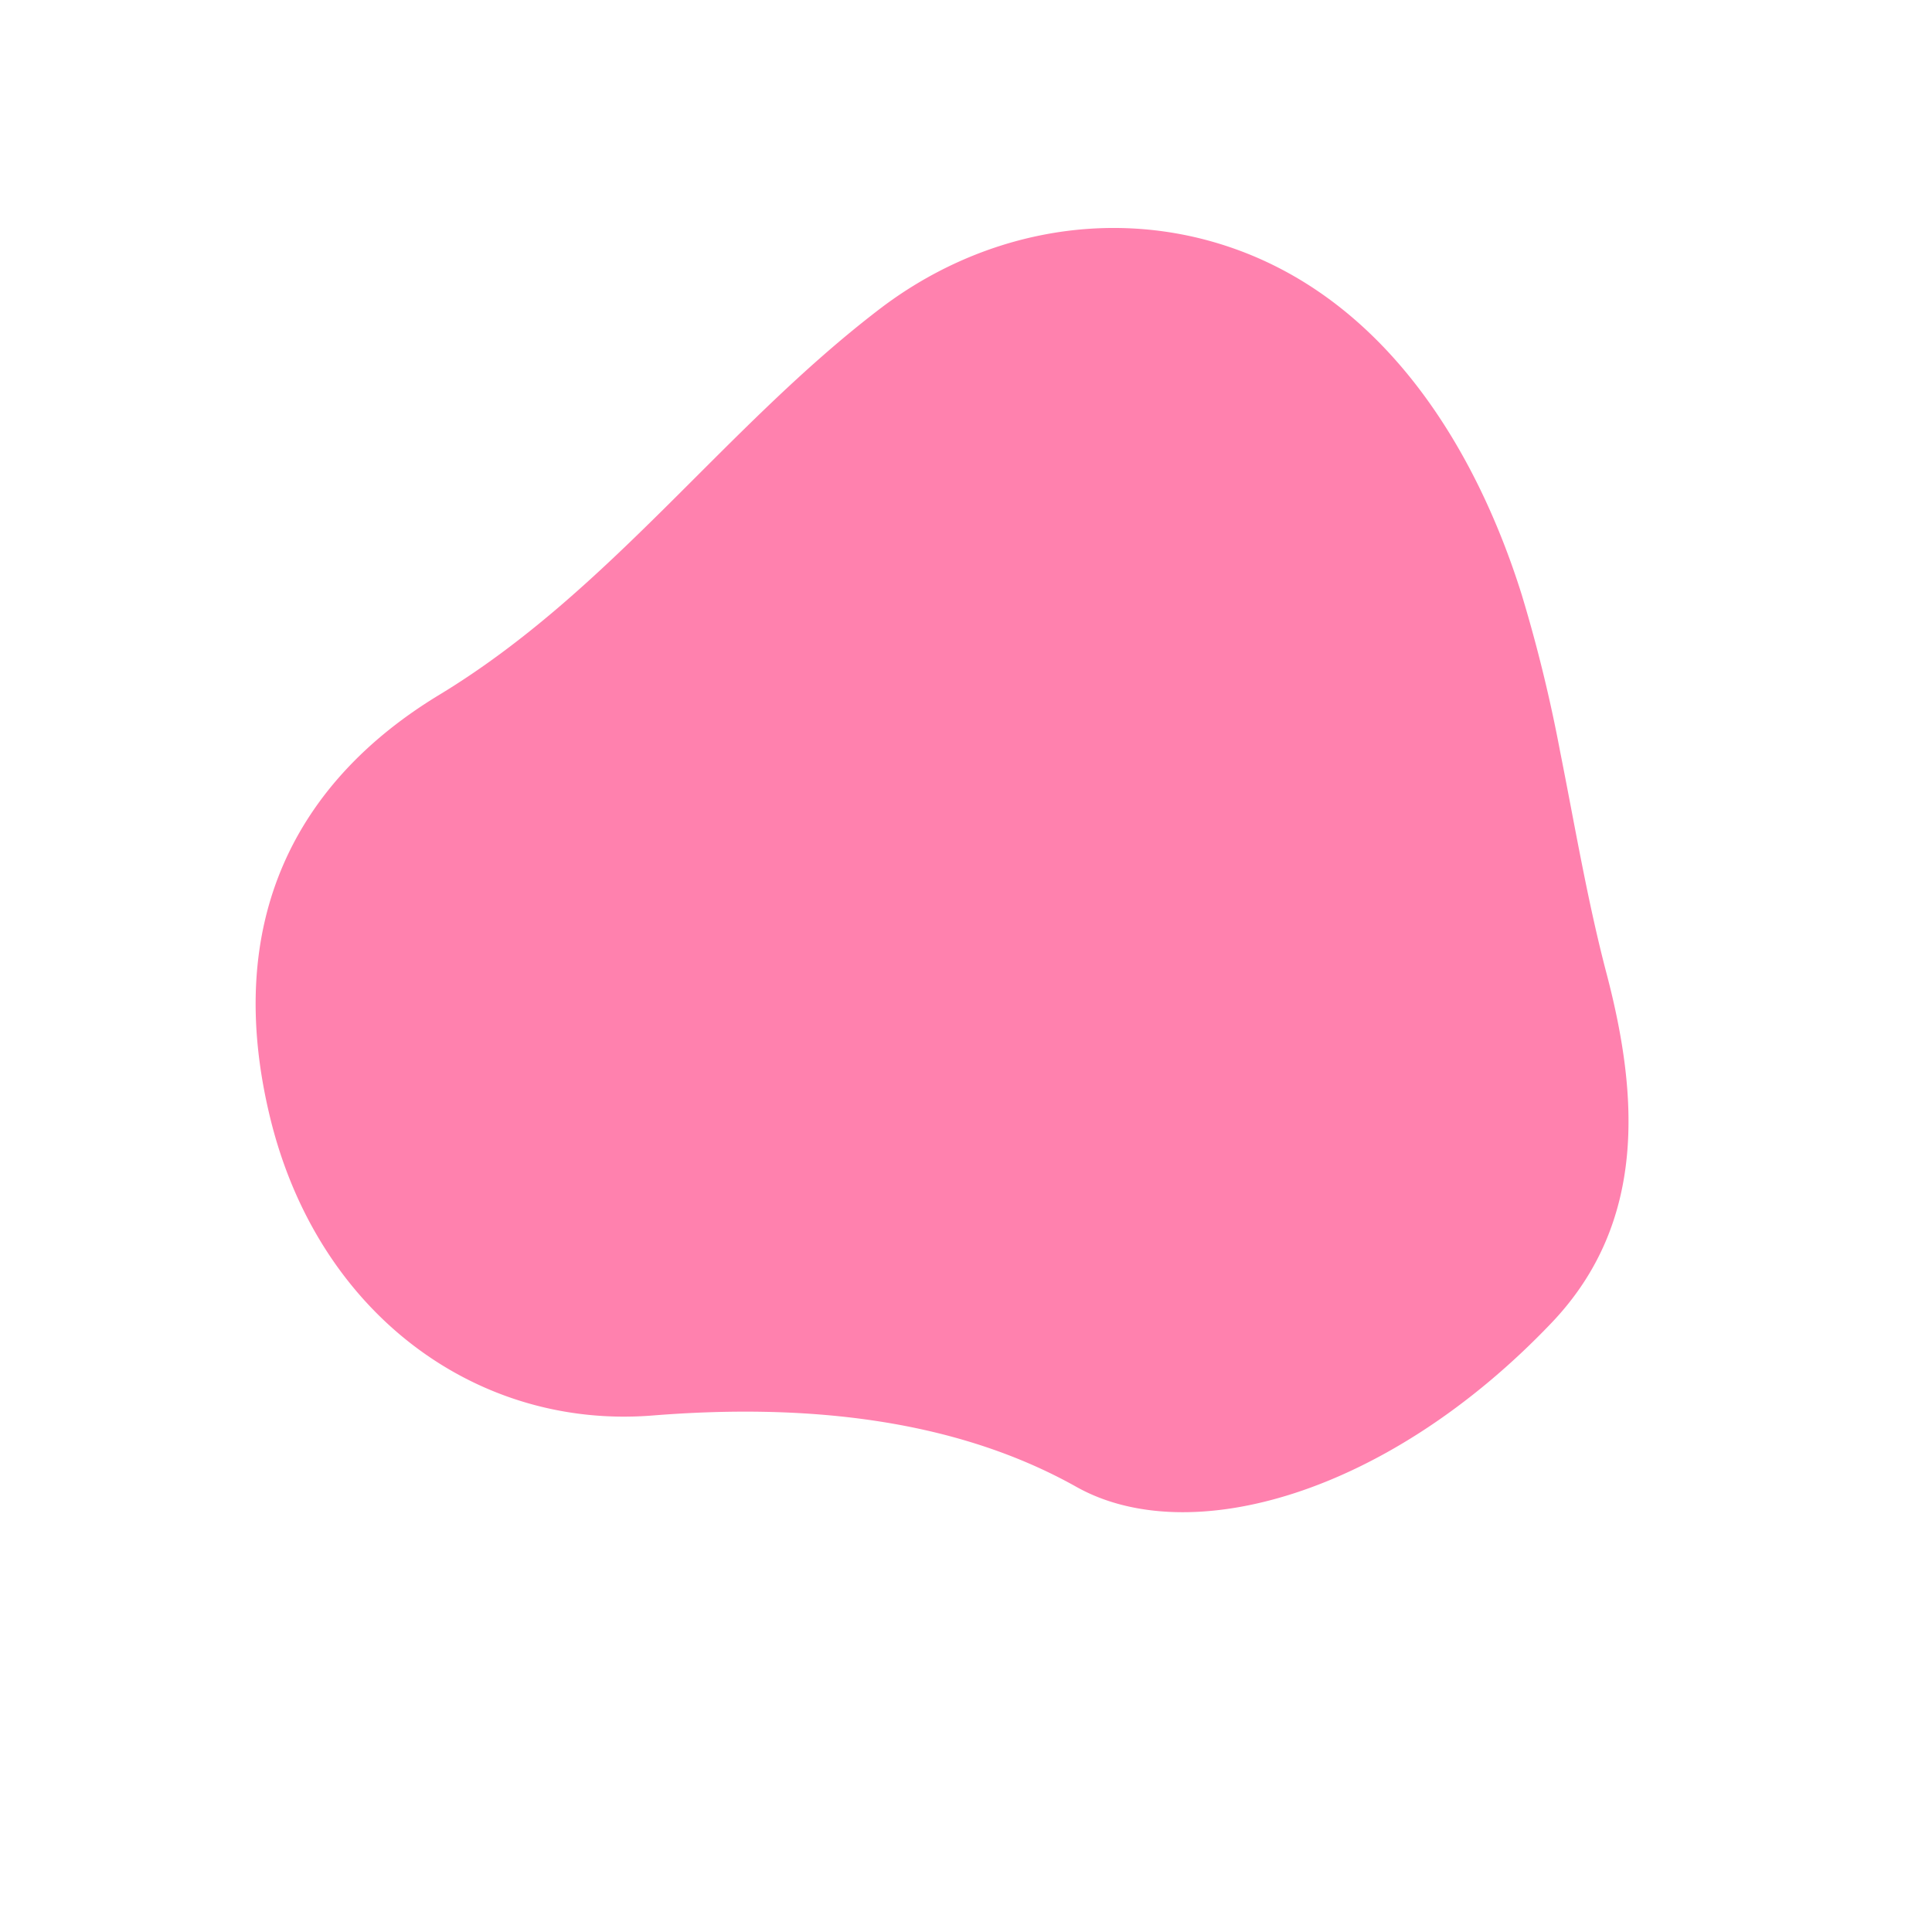 <svg class="animated" id="freepik_stories-live-collaboration" xmlns="http://www.w3.org/2000/svg" xmlns:xlink="http://www.w3.org/1999/xlink" viewBox="0 0 500 500" version="1.1" xmlns:svgjs="http://svgjs.com/svgjs"><style>svg#freepik_stories-live-collaboration:not(.animated) .animable {opacity: 0;}svg#freepik_stories-live-collaboration.animated #elk5wpinjceb8 {animation: 2.6s 1 forwards ease-in slideUp;animation-delay: 0s;}svg#freepik_stories-live-collaboration.animated #elojubtqerm1 {animation: 2.6s 1 forwards ease-in slideUp;animation-delay: 1.3s;opacity: 0}svg#freepik_stories-live-collaboration.animated #freepik--background-simple--inject-163 {animation: 2.6s 1 forwards ease-in slideUp,1.5s Infinite  linear floating;animation-delay: 0s,2.6s;}            @keyframes slideUp {                0% {                    opacity: 0;                    transform: translateY(30px);                }                100% {                    opacity: 1;                    transform: inherit;                }            }                    @keyframes floating {                0% {                    opacity: 1;                    transform: translateY(0px);                }                50% {                    transform: translateY(-10px);                }                100% {                    opacity: 1;                    transform: translateY(0px);                }            }        .animator-hidden { display: none; }</style><g id="freepik--background-simple--inject-163" style="transform-origin: 243.808px 225.177px 0px;" class="animable animator-active"><path d="M403.74,194.41a389.52,389.52,0,0,0-9.91-40.47c-12.06-38.5-36.07-77.46-77.31-90.56-30.43-9.67-63.3-3-89,16.69-40.34,30.88-69.7,73-113.85,99.76-36.86,22.34-56.16,58.42-43.76,109.42S123.67,370,169,366.32c37.66-3,77,.21,109.57,18.48,29.08,16.33,80.48,2.15,123-42.48,24.77-26,22.37-59.06,14.3-90C410.85,233.29,407.6,213.77,403.74,194.41Z" style="fill: #FF81AE; transform-origin: 243.808px 225.177px 0px;" id="elk5wpinjceb8" class="animable"></path><g id="elojubtqerm1" class=""><path d="M403.74,194.41a389.52,389.52,0,0,0-9.91-40.47c-12.06-38.5-36.07-77.46-77.31-90.56-30.43-9.67-63.3-3-89,16.69-40.34,30.88-69.7,73-113.85,99.76-36.86,22.34-56.16,58.42-43.76,109.42S123.67,370,169,366.32c37.66-3,77,.21,109.57,18.48,29.08,16.33,80.48,2.15,123-42.48,24.77-26,22.37-59.06,14.3-90C410.85,233.29,407.6,213.77,403.74,194.41Z" style="fill: rgb(255, 255, 255); opacity: 0.7; transform-origin: 243.808px 225.177px 0px;" class="animable" id="eluf0jzqvb5v9"></path></g></g><g id="freepik--Wall--inject-163" style="transform-origin: 256.295px 282.95px 0px;" class="animable animator-hidden"><line x1="101.96" y1="143.21" x2="101.96" y2="386.62" style="fill: none; stroke: rgb(38, 50, 56); stroke-linecap: round; stroke-linejoin: round; transform-origin: 101.96px 264.915px 0px;" id="elbijl5dbj66k" class="animable"></line><line x1="110.1" y1="145.43" x2="110.1" y2="388.84" style="fill: none; stroke: rgb(38, 50, 56); stroke-linecap: round; stroke-linejoin: round; transform-origin: 110.1px 267.135px 0px;" id="el2bsk4urdgzw" class="animable"></line><line x1="295.8" y1="164.67" x2="295.8" y2="408.07" style="fill: none; stroke: rgb(38, 50, 56); stroke-linecap: round; stroke-linejoin: round; transform-origin: 295.8px 286.37px 0px;" id="elrbb8y8gfkpn" class="animable"></line><line x1="303.93" y1="166.88" x2="303.93" y2="410.29" style="fill: none; stroke: rgb(38, 50, 56); stroke-linecap: round; stroke-linejoin: round; transform-origin: 303.93px 288.585px 0px;" id="elyb90dfspedl" class="animable"></line><line x1="78.54" y1="384.3" x2="420.19" y2="422.69" style="fill: none; stroke: rgb(38, 50, 56); stroke-linecap: round; stroke-linejoin: round; transform-origin: 249.365px 403.495px 0px;" id="el9w3u1y1zvpa" class="animable"></line><line x1="78.54" y1="269.63" x2="434.05" y2="291.82" style="fill: none; stroke: rgb(38, 50, 56); stroke-linecap: round; stroke-linejoin: round; transform-origin: 256.295px 280.725px 0px;" id="ely7d87klsjui" class="animable"></line></g><g id="freepik--Plants--inject-163" style="transform-origin: 366.567px 353.116px 0px;" class="animable animator-hidden"><ellipse cx="367.14" cy="430.39" rx="43.78" ry="10.21" style="fill: #FF81AE; transform-origin: 367.14px 430.39px 0px;" id="el1x09fhiv6gs" class="animable"></ellipse><g id="eljn4ilb8xrh"><ellipse cx="367.14" cy="430.39" rx="43.78" ry="10.21" style="fill: rgb(255, 255, 255); opacity: 0.5; transform-origin: 367.14px 430.39px 0px;" class="animable" id="eln80t1xzwxkr"></ellipse></g><path d="M331.89,411v16.8c0,4.38,14.37,7.92,32.1,7.92s32.09-3.54,32.09-7.92V411Z" style="fill: #FF81AE; transform-origin: 363.985px 423.36px 0px;" id="elai3u5i3kjdf" class="animable"></path><path d="M392.55,408.2c-5.83-2.39-16.44-4-28.56-4s-22.73,1.6-28.57,4h-4.78v4.24c0,4.55,14.93,8.23,33.35,8.23s33.34-3.68,33.34-8.23V408.2Z" style="fill: #FF81AE; transform-origin: 363.985px 412.435px 0px;" id="eliip39h1t75c" class="animable"></path><ellipse cx="363.99" cy="408.2" rx="33.35" ry="8.23" style="fill: #FF81AE; transform-origin: 363.99px 408.2px 0px;" id="eljtozg9q9zh" class="animable"></ellipse><g id="elpn9ceu374ys"><path d="M394,407.68c0,3.83-13.45,6.94-30,6.94s-30.05-3.11-30.05-6.94,13.45-6.95,30.05-6.95S394,403.84,394,407.68Z" style="opacity: 0.39; transform-origin: 363.975px 407.675px 0px;" class="animable" id="elqbr0buv4e3b"></path></g><g id="el19qjo8ki4a"><ellipse cx="363.99" cy="409.05" rx="29.45" ry="5.57" style="opacity: 0.39; transform-origin: 363.99px 409.05px 0px;" class="animable" id="el5itgd7hzsvf"></ellipse></g><path d="M355.5,285s-.55-3-.61-3.2c-.69-2.18-3.24-6.14-5.73-6.41a2.59,2.59,0,0,0-2.82,3c.18,1.76,1.75,3.42,3.16,4.44C351.16,284.06,355.49,285,355.5,285Z" style="fill: #FF81AE; transform-origin: 350.903px 280.188px 0px;" id="el3qzfprnnjnd" class="animable"></path><path d="M360.3,265.69c-2.33.57-3.49,4.76-3.42,7,0,.19.45,3.22.49,3.2h0c-.18.66-.38,1.37-.57,2.15-.36,1.45-.74,3.09-1,4.92a49.06,49.06,0,0,0-.66,6,37.83,37.83,0,0,0,.23,6.83s0,.06,0,.08c-.3-.69-1.22-2.61-1.31-2.75-1.21-2-4.65-5.24-7-4.85A2.66,2.66,0,0,0,345.2,292c.63,1.71,2.53,2.94,4.13,3.57,1.79.71,5.79.56,6.11.54a56.23,56.23,0,0,0,1.47,6.94c.37,1.34.78,2.68,1.21,4-.29-.59-.54-1.12-.59-1.19-1.21-2-4.65-5.24-7-4.84a2.65,2.65,0,0,0-1.84,3.75c.63,1.71,2.53,2.94,4.13,3.57s5,.58,5.94.55c.17.51.33,1,.5,1.54.82,2.46,1.65,4.91,2.39,7.34.26.85.49,1.7.72,2.55-.25-.53-.47-1-.51-1-1.22-2-4.65-5.23-7.05-4.84a2.66,2.66,0,0,0-1.84,3.76c.64,1.7,2.54,2.93,4.13,3.56s4.7.58,5.78.55c.21.88.42,1.75.59,2.6.1.58.23,1.14.3,1.73l.24,1.72c.11,1.1.24,2.23.32,3.3.06.74.11,1.45.16,2.17-.25-.86-.78-2.52-.84-2.65a13.38,13.38,0,0,0-3.79-4.75,4.3,4.3,0,0,0-.32-.6c-1-1.52-3-2.18-4.32-1.16-1.88,1.41-1.41,5.91-.55,8.05.05.13.75,1.45,1.21,2.28-.34-.46-.66-.9-1-1.36-.69-.93-1.41-1.83-2.17-2.8l-1.16-1.39c-.38-.47-.84-.93-1.25-1.4-1-1.07-2.05-2.11-3.13-3.14.74-.52,3.33-2.42,4.07-3.82a6,6,0,0,0,.5-5.09,3.2,3.2,0,0,0-4.17-1.78c-2.1,1.08-2.31,5.53-1.76,7.74,0,.13.59,1.69.92,2.55-.66-.62-1.3-1.23-2-1.83-2-1.74-4-3.44-6-5.15L336.84,316c.26-.18,3.39-2.37,4.23-3.94a6,6,0,0,0,.5-5.08,3.21,3.21,0,0,0-4.17-1.79c-2.1,1.09-2.31,5.53-1.77,7.74,0,.17.86,2.41,1.09,3-1.35-1.15-2.69-2.32-4-3.52a58.87,58.87,0,0,1-4.91-5.12c.12-.08,3.4-2.34,4.26-4a6,6,0,0,0,.5-5.09,3.2,3.2,0,0,0-4.17-1.78c-2.1,1.08-2.31,5.53-1.77,7.74,0,.14.66,1.85,1,2.66l-.12.06a43.82,43.82,0,0,1-4-5.86c-.66-1.12-1.24-2.23-1.77-3.31.66-.35,3.66-2,4.6-3.34a5.76,5.76,0,0,0,1.06-4.94,3.28,3.28,0,0,0-4-2.22c-2.23.83-2.93,5.17-2.62,7.4,0,.12.32,1.35.55,2.24-.24-.49-.49-1-.7-1.47-.82-1.78-1.46-3.45-2-4.93-.31-.84-.58-1.61-.82-2.33.43-.71,2.13-3.6,2.29-5.27a6.65,6.65,0,0,0-1.39-5.13c-1.26-1.3-3.29-1.52-4.36-.21-1.48,1.82-.07,6.22,1.21,8.17.12.17,2.13,2.64,2.15,2.6l0,0c.22.7.46,1.44.74,2.25.53,1.49,1.14,3.18,1.92,5a59.52,59.52,0,0,0,2.79,5.72,43.71,43.71,0,0,0,3.94,6l.06.07c-.62-.45-2.39-1.66-2.53-1.74-2-1.1-6.49-2.09-8.12-.4-1.17,1.21-.75,3.24.65,4.39a6.4,6.4,0,0,0,5.16.89c1.78-.36,4.78-2.74,5-2.93a61,61,0,0,0,5,5.4c1,1,2.08,2,3.15,2.93l-1.11-.75c-2-1.1-6.49-2.09-8.12-.4-1.17,1.21-.75,3.24.65,4.39a6.36,6.36,0,0,0,5.16.89c1.6-.33,4.21-2.29,4.89-2.83.41.37.82.74,1.24,1.1,2,1.75,4,3.49,5.89,5.24.68.62,1.32,1.26,2,1.89l-1-.65c-2-1.1-6.48-2.09-8.11-.4-1.18,1.21-.75,3.24.65,4.39a6.34,6.34,0,0,0,5.15.89c1.53-.31,4-2.1,4.77-2.73.65.66,1.29,1.33,1.89,2,.4.46.81.88,1.19,1.37l1.13,1.41c.69.92,1.41,1.87,2.07,2.78.46.63.88,1.24,1.31,1.85-.66-.62-2-1.82-2.1-1.9-1.88-1.39-6.2-3-8.1-1.64-1.37,1-1.24,3,0,4.36a6.65,6.65,0,0,0,5.05,1.66c1.8-.08,5.06-1.84,5.46-2.06.71,1,1.39,2,2,3,2.19,3.27,3.9,6.07,5.07,8l.12.2,1.52-.56-.24-.39c-1.23-2-3-4.77-5.29-8-.72-1-1.51-2.12-2.33-3.24a24.39,24.39,0,0,0,2.36-2.65,22.41,22.41,0,0,0,5.84,1.36c.08,1.19.14,2.34.19,3.42.15,3.75.14,6.87.1,9V347l1.67-.62c0-2.17-.09-5.11-.31-8.59-.07-1.2-.17-2.49-.29-3.81.46-.06,4.24-.61,5.66-1.59s2.66-2.41,2.61-4.16a3.37,3.37,0,0,0-3.23-3.31c-2.46,0-4.52,3.78-4.93,5.92,0,.12-.13,1.53-.18,2.43,0-.54-.09-1.07-.15-1.62-.11-1.1-.25-2.19-.4-3.37l-.27-1.72c-.08-.58-.24-1.18-.35-1.78-.3-1.38-.67-2.77-1.07-4.17,1,0,4.31,0,5.75-.68s3-1.94,3.26-3.65a3.35,3.35,0,0,0-2.75-3.71c-2.48-.33-5.12,3-5.85,5-.05.13-.4,1.65-.58,2.49-.25-.84-.49-1.68-.77-2.52-.8-2.44-1.68-4.89-2.55-7.33-.27-.75-.52-1.5-.78-2.25.33,0,4.34.07,6-.68,1.43-.66,3-1.93,3.25-3.64a3.35,3.35,0,0,0-2.75-3.71c-2.48-.34-5.12,3-5.85,5-.05.15-.56,2.34-.66,2.9-.58-1.65-1.13-3.29-1.62-4.93a56.74,56.74,0,0,1-1.57-6.7c.16,0,4.35.09,6-.67,1.43-.67,3-1.94,3.25-3.65a3.34,3.34,0,0,0-2.75-3.71c-2.48-.34-5.12,3-5.85,5-.05.13-.43,1.8-.6,2.6l-.14,0a38.71,38.71,0,0,1-.38-6.78c0-1.23.12-2.41.24-3.54.79.09,4.39.5,6,0s3.26-1.56,3.67-3.22a3.3,3.3,0,0,0-2.36-3.94c-2.45-.61-5.48,2.35-6.43,4.25-.05.1-.46,1.22-.74,2,.06-.51.11-1,.18-1.53.25-1.83.59-3.48.91-4.94.19-.82.38-1.57.56-2.26.77-.3,3.89-1.58,4.95-2.78a5.6,5.6,0,0,0,1.59-4.74A3.31,3.31,0,0,0,360.3,265.69Z" style="fill: #FF81AE; transform-origin: 343.914px 306.776px 0px;" id="elwls8di4mqog" class="animable"></path><path d="M315.45,298.91c1.94.14,5.82-1.42,5.82-1.42S319.18,295.1,319,295c-1.73-1.58-5.89-3.69-8-2.55-1.49.82-1.6,2.83-.51,4.28A6.84,6.84,0,0,0,315.45,298.91Z" style="fill: #FF81AE; transform-origin: 315.517px 295.522px 0px;" id="eltqabyhlq2j" class="animable"></path><g id="el0rqjc0pyafh"><g style="opacity: 0.3; transform-origin: 341.938px 306.776px 0px;" class="animable" id="ela8ocg7mgm0o"><path d="M355.5,285s-.55-3-.61-3.2c-.69-2.18-3.24-6.14-5.73-6.41a2.59,2.59,0,0,0-2.82,3c.18,1.76,1.75,3.42,3.16,4.44C351.16,284.06,355.49,285,355.5,285Z" style="fill: rgb(255, 255, 255); transform-origin: 350.903px 280.188px 0px;" id="elr3n02k13szh" class="animable"></path><path d="M360.3,265.69c-2.33.57-3.49,4.76-3.42,7,0,.19.45,3.22.49,3.2h0c-.18.66-.38,1.37-.57,2.15-.36,1.45-.74,3.09-1,4.92a49.06,49.06,0,0,0-.66,6,37.83,37.83,0,0,0,.23,6.83s0,.06,0,.08c-.3-.69-1.22-2.61-1.31-2.75-1.21-2-4.65-5.24-7-4.85A2.66,2.66,0,0,0,345.2,292c.63,1.71,2.53,2.94,4.13,3.57,1.79.71,5.79.56,6.11.54a56.23,56.23,0,0,0,1.47,6.94c.37,1.34.78,2.68,1.21,4-.29-.59-.54-1.12-.59-1.19-1.21-2-4.65-5.24-7-4.84a2.65,2.65,0,0,0-1.84,3.75c.63,1.71,2.53,2.94,4.13,3.57s5,.58,5.94.55c.17.51.33,1,.5,1.54.82,2.46,1.65,4.91,2.39,7.34.26.85.49,1.7.72,2.55-.25-.53-.47-1-.51-1-1.22-2-4.65-5.23-7.05-4.84a2.66,2.66,0,0,0-1.84,3.76c.64,1.7,2.54,2.93,4.13,3.56s4.7.58,5.78.55c.21.88.42,1.75.59,2.6.1.58.23,1.14.3,1.73l.24,1.72c.11,1.1.24,2.23.32,3.3.06.74.11,1.45.16,2.17-.25-.86-.78-2.52-.84-2.65a13.38,13.38,0,0,0-3.79-4.75,4.3,4.3,0,0,0-.32-.6c-1-1.52-3-2.18-4.32-1.16-1.88,1.41-1.41,5.91-.55,8.05.05.13.75,1.45,1.21,2.28-.34-.46-.66-.9-1-1.36-.69-.93-1.41-1.83-2.17-2.8l-1.16-1.39c-.38-.47-.84-.93-1.25-1.4-1-1.07-2.05-2.11-3.13-3.14.74-.52,3.33-2.42,4.07-3.82a6,6,0,0,0,.5-5.09,3.2,3.2,0,0,0-4.17-1.78c-2.1,1.08-2.31,5.53-1.76,7.74,0,.13.59,1.69.92,2.55-.66-.62-1.3-1.23-2-1.83-2-1.74-4-3.44-6-5.15L336.84,316c.26-.18,3.39-2.37,4.23-3.94a6,6,0,0,0,.5-5.08,3.21,3.21,0,0,0-4.17-1.79c-2.1,1.09-2.31,5.53-1.77,7.74,0,.17.86,2.41,1.09,3-1.35-1.15-2.69-2.32-4-3.52a58.87,58.87,0,0,1-4.91-5.12c.12-.08,3.4-2.34,4.26-4a6,6,0,0,0,.5-5.09,3.2,3.2,0,0,0-4.17-1.78c-2.1,1.08-2.31,5.53-1.77,7.74,0,.14.66,1.85,1,2.66l-.12.06a43.82,43.82,0,0,1-4-5.86c-.66-1.12-1.24-2.23-1.77-3.31.66-.35,3.66-2,4.6-3.34a5.76,5.76,0,0,0,1.06-4.94,3.28,3.28,0,0,0-4-2.22c-2.23.83-2.93,5.17-2.62,7.4,0,.12.32,1.35.55,2.24-.24-.49-.49-1-.7-1.47-.82-1.78-1.46-3.45-2-4.93-.31-.84-.58-1.61-.82-2.33.43-.71,2.13-3.6,2.29-5.27a6.65,6.65,0,0,0-1.39-5.13c-1.26-1.3-3.29-1.52-4.36-.21-1.48,1.82-.07,6.22,1.21,8.17.12.17,2.13,2.64,2.15,2.6l0,0c.22.7.46,1.44.74,2.25.53,1.49,1.14,3.18,1.92,5a59.52,59.52,0,0,0,2.79,5.72,43.71,43.71,0,0,0,3.94,6l.06.07c-.62-.45-2.39-1.66-2.53-1.74-2-1.1-6.49-2.09-8.12-.4-1.17,1.21-.75,3.24.65,4.39a6.4,6.4,0,0,0,5.16.89c1.78-.36,4.78-2.74,5-2.93a61,61,0,0,0,5,5.4c1,1,2.08,2,3.15,2.93l-1.11-.75c-2-1.1-6.49-2.09-8.12-.4-1.17,1.21-.75,3.24.65,4.39a6.36,6.36,0,0,0,5.16.89c1.6-.33,4.21-2.29,4.89-2.83.41.37.82.74,1.24,1.1,2,1.75,4,3.49,5.89,5.24.68.62,1.32,1.26,2,1.89l-1-.65c-2-1.1-6.48-2.09-8.11-.4-1.18,1.21-.75,3.24.65,4.39a6.34,6.34,0,0,0,5.15.89c1.53-.31,4-2.1,4.77-2.73.65.66,1.29,1.33,1.89,2,.4.46.81.88,1.19,1.37l1.13,1.41c.69.92,1.41,1.87,2.07,2.78.46.63.88,1.24,1.31,1.85-.66-.62-2-1.82-2.1-1.9-1.88-1.39-6.2-3-8.1-1.64-1.37,1-1.24,3,0,4.36a6.65,6.65,0,0,0,5.05,1.66c1.8-.08,5.06-1.84,5.46-2.06.71,1,1.39,2,2,3,2.19,3.27,3.9,6.07,5.07,8l.12.2,1.52-.56-.24-.39c-1.23-2-3-4.77-5.29-8-.72-1-1.51-2.12-2.33-3.24a24.39,24.39,0,0,0,2.36-2.65,22.41,22.41,0,0,0,5.84,1.36c.08,1.19.14,2.34.19,3.42.15,3.75.14,6.87.1,9V347l1.67-.62c0-2.17-.09-5.11-.31-8.59-.07-1.2-.17-2.49-.29-3.81.46-.06,4.24-.61,5.66-1.59s2.66-2.41,2.61-4.16a3.37,3.37,0,0,0-3.23-3.31c-2.46,0-4.52,3.78-4.93,5.92,0,.12-.13,1.53-.18,2.43,0-.54-.09-1.07-.15-1.62-.11-1.1-.25-2.19-.4-3.37l-.27-1.72c-.08-.58-.24-1.18-.35-1.78-.3-1.38-.67-2.77-1.07-4.17,1,0,4.31,0,5.75-.68s3-1.94,3.26-3.65a3.35,3.35,0,0,0-2.75-3.71c-2.48-.33-5.12,3-5.85,5-.05.13-.4,1.65-.58,2.49-.25-.84-.49-1.68-.77-2.52-.8-2.44-1.68-4.89-2.55-7.33-.27-.75-.52-1.5-.78-2.25.33,0,4.34.07,6-.68,1.43-.66,3-1.93,3.25-3.64a3.35,3.35,0,0,0-2.75-3.71c-2.48-.34-5.12,3-5.85,5-.05.15-.56,2.34-.66,2.9-.58-1.65-1.13-3.29-1.62-4.93a56.74,56.74,0,0,1-1.57-6.7c.16,0,4.35.09,6-.67,1.43-.67,3-1.94,3.25-3.65a3.34,3.34,0,0,0-2.75-3.71c-2.48-.34-5.12,3-5.85,5-.05.13-.43,1.8-.6,2.6l-.14,0a38.71,38.71,0,0,1-.38-6.78c0-1.23.12-2.41.24-3.54.79.09,4.39.5,6,0s3.26-1.56,3.67-3.22a3.3,3.3,0,0,0-2.36-3.94c-2.45-.61-5.48,2.35-6.43,4.25-.05.1-.46,1.22-.74,2,.06-.51.11-1,.18-1.53.25-1.83.59-3.48.91-4.94.19-.82.38-1.57.56-2.26.77-.3,3.89-1.58,4.95-2.78a5.6,5.6,0,0,0,1.59-4.74A3.31,3.31,0,0,0,360.3,265.69Z" style="fill: rgb(255, 255, 255); transform-origin: 343.914px 306.776px 0px;" id="elqwma7d5beuj" class="animable"></path><path d="M315.45,298.91c1.94.14,5.82-1.42,5.82-1.42S319.18,295.1,319,295c-1.73-1.58-5.89-3.69-8-2.55-1.49.82-1.6,2.83-.51,4.28A6.84,6.84,0,0,0,315.45,298.91Z" style="fill: rgb(255, 255, 255); transform-origin: 315.517px 295.522px 0px;" id="elpqv64gwwi7" class="animable"></path></g></g><path d="M356.49,339.35s11.76-27,18.35-25.07-11.29,44-11.29,44,20.7-36.73,34.82-35.15-5.18,42.58-23.06,55c0,0,28.23-27.25,44.7-18.83s-32.94,33.71-32.94,33.71,28.7-5.83,25.41.79-41.23,5.88-41.23,5.88l-7.92-.66-.06,5.22.06-5.22s-34-5.28-37.42-26c-1.37-8.28,22.58,8.7,22.58,8.7S321.67,349,326.85,338.5s28.23,23.3,28.23,23.3-18.82-42-15.06-48.54S356.49,339.35,356.49,339.35Z" style="fill: #FF81AE; transform-origin: 374.612px 358.317px 0px;" id="elpzwj48m7vbh" class="animable"></path><g id="elieu0h43aqe"><g style="opacity: 0.3; transform-origin: 374.612px 358.317px 0px;" class="animable" id="elw0m6n0jqpco"><path d="M356.49,339.35s11.76-27,18.35-25.07-11.29,44-11.29,44,20.7-36.73,34.82-35.15-5.18,42.58-23.06,55c0,0,28.23-27.25,44.7-18.83s-32.94,33.71-32.94,33.71,28.7-5.83,25.41.79-41.23,5.88-41.23,5.88l-7.92-.66-.06,5.22.06-5.22s-34-5.28-37.42-26c-1.37-8.28,22.58,8.7,22.58,8.7S321.67,349,326.85,338.5s28.23,23.3,28.23,23.3-18.82-42-15.06-48.54S356.49,339.35,356.49,339.35Z" style="fill: rgb(255, 255, 255); transform-origin: 374.612px 358.317px 0px;" id="eldpleikhh1t" class="animable"></path></g></g><path d="M352.73,340.43c10.35,31.74,10.35,53.38,10.35,53.38s-12.24-.9-24.94-11.73" style="fill: none; stroke: rgb(38, 50, 56); stroke-linecap: round; stroke-linejoin: round; transform-origin: 350.61px 367.12px 0px;" id="elwoa3wnjjaa" class="animable"></path><path d="M357.9,357.48a166.58,166.58,0,0,1,8.47-25.88" style="fill: none; stroke: rgb(38, 50, 56); stroke-linecap: round; stroke-linejoin: round; transform-origin: 362.135px 344.54px 0px;" id="elh0b97pl4ssf" class="animable"></path><path d="M388.49,343l-26.35,36.1s-17.88-17.06-24-26.21" style="fill: none; stroke: rgb(38, 50, 56); stroke-linecap: round; stroke-linejoin: round; transform-origin: 363.315px 361.05px 0px;" id="el262wmmmxi6r" class="animable"></path><path d="M362.61,388.58s27.76-10.06,39.05-16.33" style="fill: none; stroke: rgb(38, 50, 56); stroke-linecap: round; stroke-linejoin: round; transform-origin: 382.135px 380.415px 0px;" id="eljr17x02vfs" class="animable"></path><path d="M363.08,393.81s-.18,8.73-.11,12.29" style="fill: none; stroke: rgb(38, 50, 56); stroke-linecap: round; stroke-linejoin: round; transform-origin: 363.017px 399.955px 0px;" id="elz6gcpkzed6" class="animable"></path></g><g id="freepik--character-2--inject-163" style="transform-origin: 316.105px 192.473px 0px;" class="animable animator-hidden"><path d="M416.54,273.43,215.2,266a6.38,6.38,0,0,1-6.14-6.37V113.5a6.37,6.37,0,0,1,6.14-6.37l201.34-7.45a6.38,6.38,0,0,1,6.61,6.37v161A6.37,6.37,0,0,1,416.54,273.43Z" style="fill: rgb(38, 50, 56); stroke: rgb(38, 50, 56); stroke-linecap: round; stroke-linejoin: round; stroke-width: 1.51px; transform-origin: 316.105px 186.555px 0px;" id="eliorr03ewdy" class="animable"></path><polygon points="414.4 266.22 214.47 259.02 214.47 114.98 414.4 107.78 414.4 266.22" style="fill: rgb(255, 255, 255); transform-origin: 314.435px 187px 0px;" id="el12s5uantupg" class="animable"></polygon><g style="clip-path: url(&quot;#freepik--clip-path--inject-163&quot;); transform-origin: 316.165px 199.185px 0px;" id="elgck42g1db8" class="animable"><path d="M298.29,123.44s-6-3.33-8.38,2.76-1,11-7.21,19.4-4.52,19,2.18,25.92,14.75,7.62,20.78,7.08,6.2,1,11.56,1.76,5.36,1.28,9.22-.71,8-3.44,9.88-14.07-6.87-28-15.91-36.33-13.07-8-15.75-7a13.29,13.29,0,0,0-4.7,3.45Z" style="fill: rgb(38, 50, 56); stroke: rgb(38, 50, 56); stroke-linecap: round; stroke-linejoin: round; transform-origin: 307.709px 151.39px 0px;" id="elo0kgnlks3i" class="animable"></path><path d="M298.23,174.87a10.88,10.88,0,0,1-2.29-.08" style="fill: none; stroke: rgb(255, 255, 255); stroke-linecap: round; stroke-linejoin: round; stroke-width: 0.75px; transform-origin: 297.085px 174.844px 0px;" id="elyxw7o2l0oc" class="animable"></path><path d="M296,134.36s-5.34.89-7.12,10.24-.45,15.13-1.34,20.48c-.58,3.5,1.52,6.81,4.79,8.55" style="fill: none; stroke: rgb(255, 255, 255); stroke-linecap: round; stroke-linejoin: round; stroke-width: 0.75px; transform-origin: 291.722px 153.995px 0px;" id="elpw4y6pzy87f" class="animable"></path><path d="M282.65,164.12A7.1,7.1,0,0,0,284,166" style="fill: none; stroke: rgb(255, 255, 255); stroke-linecap: round; stroke-linejoin: round; stroke-width: 0.75px; transform-origin: 283.325px 165.06px 0px;" id="eluhvpt4lqlkd" class="animable"></path><path d="M296.44,130.8a10.12,10.12,0,0,0-9.34,7.57c-2.23,7.56.44,8-3.12,15.13a15.78,15.78,0,0,0-2,7.79" style="fill: none; stroke: rgb(255, 255, 255); stroke-linecap: round; stroke-linejoin: round; stroke-width: 0.75px; transform-origin: 289.21px 146.045px 0px;" id="elepeyk08ks7q" class="animable"></path><path d="M294.46,152.07s-4.52-4.25-5-.75a10.26,10.26,0,0,0,3.68,8.9c2.18,1.62,3.52,1,3.52,1Z" style="fill: rgb(255, 255, 255); stroke: rgb(38, 50, 56); stroke-linecap: round; stroke-linejoin: round; transform-origin: 293.036px 155.637px 0px;" id="ellkzb7le5x0l" class="animable"></path><polygon points="212.51 239.49 228.7 239.49 228.7 150.86 243.34 150.86 243.34 217.14 254.9 217.14 254.9 176.29 264.15 176.29 264.15 132.37 272.63 132.37 272.63 205.58 278.79 205.58 278.79 176.29 284.96 176.29 284.96 221.94 297.29 221.94 297.29 183.23 346.61 183.23 346.61 220.99 359.71 220.99 359.71 130.82 365.1 130.82 365.1 167.05 373.58 167.05 373.58 113.1 380.52 113.1 380.52 203.27 399.01 203.27 399.01 219.45 406.72 219.45 406.72 147.78 419.82 147.78 419.82 272.63 212.51 272.63 212.51 239.49" style="fill: #FF81AE; transform-origin: 316.165px 192.865px 0px;" id="elnuq3dfit0j" class="animable"></polygon><g id="elfpn1z43lu6"><polygon points="212.51 239.49 228.7 239.49 228.7 150.86 243.34 150.86 243.34 217.14 254.9 217.14 254.9 176.29 264.15 176.29 264.15 132.37 272.63 132.37 272.63 205.58 278.79 205.58 278.79 176.29 284.96 176.29 284.96 221.94 297.29 221.94 297.29 183.23 346.61 183.23 346.61 220.99 359.71 220.99 359.71 130.82 365.1 130.82 365.1 167.05 373.58 167.05 373.58 113.1 380.52 113.1 380.52 203.27 399.01 203.27 399.01 219.45 406.72 219.45 406.72 147.78 419.82 147.78 419.82 272.63 212.51 272.63 212.51 239.49" style="fill: rgb(255, 255, 255); opacity: 0.7; transform-origin: 316.165px 192.865px 0px;" class="animable" id="elbwudr08mle"></polygon></g><path d="M319.07,166.55s-2,8.44.5,14.1,8.88,8.49,13.91,10.42,14.41-.95,15.08,7.3-.17,24.12.84,32.72.83,14.45-.84,20.06-7.88,10.16-7.88,10.16l-8.88-8.66s4.86-10.31,5.2-15.66-3.52.16-4.86,2.77,1.34,16.16,1.34,16.16-6.71,14.24-12.07,17.65-17.09,0-21.45-4.6-10.72-16.63-10.55-20,4.56-11.55,3.35-12.74a25,25,0,0,1-4.69-7.44s-1.34,4.46-.51,8a92.5,92.5,0,0,0,3.52,10.06,7.89,7.89,0,0,0-5,2.6l-5.37,5.42s-5.36-5.46-6.87-11.07.67-11.86.67-24.1-1.84-21.87,1.34-26.24,11.57-1.59,18.44-3.59,9.55-4.88,11.06-9.66a19.32,19.32,0,0,0,1-8S317.05,168.62,319.07,166.55Z" style="fill: #FF81AE; stroke: rgb(38, 50, 56); stroke-linecap: round; stroke-linejoin: round; transform-origin: 311.665px 220.752px 0px;" id="el1a3nunihk75" class="animable"></path><path d="M294.75,189.77c6.5-2,9.1-4.84,10.58-9.51a19.32,19.32,0,0,0,1-8s10.72-3.65,12.74-5.72c0,0-2,8.44.5,14.1,1.86,4.18,5.82,6.81,9.79,8.69-2.14,3.64-8,11.62-18.34,11.49C302.09,200.71,297.18,194.77,294.75,189.77Z" style="fill: rgb(255, 255, 255); stroke: rgb(38, 50, 56); stroke-linecap: round; stroke-linejoin: round; transform-origin: 312.055px 183.681px 0px;" id="eleqy1smqmzat" class="animable"></path><path d="M302.31,136s4.86-6.62,10.39-4.33,12.9,12,12.9,23.44-10.53,20.51-17.43,20.73c-3.73.12-11.05-9.14-13.4-16.63s-1.28-16.83.22-19.77A6.52,6.52,0,0,1,302.31,136Z" style="fill: rgb(255, 255, 255); stroke: rgb(38, 50, 56); stroke-linecap: round; stroke-linejoin: round; transform-origin: 309.499px 153.515px 0px;" id="elxfv5irs0e9" class="animable"></path><path d="M302.31,136s4.19-3,6.53.33,7.38,14.45,11.73,26.23,2.18,17,1.85,18,8.21,1.09,14.41-7.64,6-15.95,1.84-25.72S325.6,118.12,315,116.41s-16.08,4.71-16.75,7Z" style="fill: rgb(38, 50, 56); stroke: rgb(38, 50, 56); stroke-linecap: round; stroke-linejoin: round; transform-origin: 319.955px 148.57px 0px;" id="elwsbnkwpfa7" class="animable"></path><path d="M331.67,175.51a6.14,6.14,0,0,0,5.16-2.53" style="fill: none; stroke: rgb(255, 255, 255); stroke-linecap: round; stroke-linejoin: round; stroke-width: 0.75px; transform-origin: 334.25px 174.246px 0px;" id="elwel98xjs7v" class="animable"></path><path d="M302.68,129.47s0-4.46,6.23-1.79S322.71,170,328.05,174" style="fill: none; stroke: rgb(255, 255, 255); stroke-linecap: round; stroke-linejoin: round; stroke-width: 0.75px; transform-origin: 315.365px 150.414px 0px;" id="elkilvgxt6oe" class="animable"></path><path d="M311.08,121.27c3.44-.93,7.64-.91,10.74,2.85,6.23,7.57,6.23,32.94,9.79,40.06s7.57.9,7.57.9" style="fill: none; stroke: rgb(255, 255, 255); stroke-linecap: round; stroke-linejoin: round; stroke-width: 0.75px; transform-origin: 325.13px 144.178px 0px;" id="el7whsaouk6kt" class="animable"></path><path d="M304.9,124.12a21.89,21.89,0,0,1,3.34-1.83" style="fill: none; stroke: rgb(255, 255, 255); stroke-linecap: round; stroke-linejoin: round; stroke-width: 0.75px; transform-origin: 306.57px 123.205px 0px;" id="el0nlesa5lh30l" class="animable"></path><path d="M306.16,149.14s.51,4.88,0,6.87-2.34,1.55-.67,2.81,4.19-1,4.19-1" style="fill: none; stroke: rgb(38, 50, 56); stroke-linecap: round; stroke-linejoin: round; transform-origin: 307.241px 154.171px 0px;" id="elmnxg2qyicq" class="animable"></path><path d="M300.47,150.86c0,1.11.37,2,.83,2s.84-.86.84-2-.37-2-.84-2.05S300.47,149.75,300.47,150.86Z" style="fill: rgb(38, 50, 56); transform-origin: 301.305px 150.834px 0px;" id="el3th6onjsefv" class="animable"></path><path d="M312,151.11c0,1.11.37,2,.84,2s.83-.86.83-2-.37-2-.83-2.05S312,150,312,151.11Z" style="fill: rgb(38, 50, 56); transform-origin: 312.835px 151.084px 0px;" id="eln3xhg4gw8bb" class="animable"></path><path d="M288.07,228.82s-1.18-.56-.17-6.88,1.84-10.13,1.51-11.48a54.37,54.37,0,0,0-2-5.13" style="fill: none; stroke: rgb(38, 50, 56); stroke-linecap: round; stroke-linejoin: round; transform-origin: 288.447px 217.075px 0px;" id="el6jwxmfxra0i" class="animable"></path><path d="M336.32,234.61a11.28,11.28,0,0,0,2.85-8.23c-.33-5-2.51-10.68-2.34-11.85s2.85-5.72,2.85-5.72" style="fill: none; stroke: rgb(38, 50, 56); stroke-linecap: round; stroke-linejoin: round; transform-origin: 338px 221.71px 0px;" id="elyfsinihdhyj" class="animable"></path><path d="M333.81,248.23s5.53-.06,8.71,2.45a8.87,8.87,0,0,1,3.36,6,98.66,98.66,0,0,0-11.06,12.51c-4,5.83-14.25,11.68-14.25,11.68s2.18-2.07-2.68.7-6.36,3.7-6.36,3.7l-10.06-.67s.5-6.18,5.7-8.09,11.73-2.43,12.23-2.57,11.23-19,12.74-22l1.5-2.94Z" style="fill: rgb(255, 255, 255); stroke: rgb(38, 50, 56); stroke-linecap: round; stroke-linejoin: round; transform-origin: 323.675px 266.75px 0px;" id="elmdixrwbkew" class="animable"></path><path d="M291.08,246.9S302,262,306,266.09s4,4.56,5,4.61,10.06,1,11.4,3.26,4.19,10.1,4.19,10.1l-13.41-.18a8.54,8.54,0,0,0-2.18-4c-1.67-1.6-4-2.22-5.86-4.66s-2.52-3.48-2.52-3.48-17.93-12-21.95-16.86C280.69,254.92,285.39,245.44,291.08,246.9Z" style="fill: rgb(255, 255, 255); stroke: rgb(38, 50, 56); stroke-linecap: round; stroke-linejoin: round; transform-origin: 303.63px 265.404px 0px;" id="elv8gkh5z6wo" class="animable"></path><line x1="304.82" y1="196.15" x2="302.64" y2="201.57" style="fill: none; stroke: rgb(38, 50, 56); stroke-linecap: round; stroke-linejoin: round; stroke-width: 3.142px; transform-origin: 303.73px 198.86px 0px;" id="elybe1civci49" class="animable"></line><path d="M298.07,146.67s1.35-4.94,5.85-2.83" style="fill: none; stroke: rgb(38, 50, 56); stroke-linecap: round; stroke-linejoin: round; transform-origin: 300.995px 144.993px 0px;" id="el4yvbr29q3jf" class="animable"></path><path d="M309.28,144.16s3.08-3.36,6.81,1.44" style="fill: none; stroke: rgb(38, 50, 56); stroke-linecap: round; stroke-linejoin: round; transform-origin: 312.685px 144.308px 0px;" id="elgscpxxocyy" class="animable"></path><path d="M302.69,163s4.17,3.28,8.57.21" style="fill: none; stroke: rgb(38, 50, 56); stroke-linecap: round; stroke-linejoin: round; transform-origin: 306.975px 163.761px 0px;" id="elxolbch2x6" class="animable"></path></g><polygon points="414.4 266.22 214.47 259.02 214.47 114.98 414.4 107.78 414.4 266.22" style="fill: none; stroke: rgb(38, 50, 56); stroke-linecap: round; stroke-linejoin: round; transform-origin: 314.435px 187px 0px;" id="elmz39scovyw" class="animable"></polygon><rect x="384.2" y="250.89" width="23.92" height="11.06" rx="4.38" style="fill: rgb(38, 50, 56); stroke: rgb(38, 50, 56); stroke-linecap: round; stroke-linejoin: round; stroke-width: 1.643px; transform-origin: 396.16px 256.42px 0px;" id="el3epvfx8ckul" class="animable"></rect><path d="M387.77,253.21h1.17v5.43h2.64v1h-3.81Z" style="fill: rgb(255, 255, 255); transform-origin: 389.675px 256.425px 0px;" id="elhoolgs2e07" class="animable"></path><path d="M393.63,253.21v6.41h-1.17v-6.41Z" style="fill: rgb(255, 255, 255); transform-origin: 393.045px 256.415px 0px;" id="el2qxtokz79ju" class="animable"></path><path d="M396.44,259.62l-2.08-6.41h1.28l.87,2.91c.25.81.46,1.56.63,2.34h0a23.93,23.93,0,0,1,.66-2.32l.93-2.93H400l-2.21,6.41Z" style="fill: rgb(255, 255, 255); transform-origin: 397.18px 256.415px 0px;" id="eln6kj57kpzq8" class="animable"></path><path d="M404.27,256.78h-2.41v1.88h2.7v1h-3.87v-6.41h3.73v1h-2.56v1.66h2.41Z" style="fill: rgb(255, 255, 255); transform-origin: 402.625px 256.455px 0px;" id="el98tfppvmoa" class="animable"></path></g><g id="freepik--character-1--inject-163" style="transform-origin: 172.179px 272.603px 0px;" class="animable animator-hidden"><ellipse cx="162.31" cy="422.99" rx="43.78" ry="10.21" style="fill: #FF81AE; transform-origin: 162.31px 422.99px 0px;" id="elyd4ukmehllp" class="animable"></ellipse><g id="elkslfehobe9p"><ellipse cx="162.31" cy="422.99" rx="43.78" ry="10.21" style="fill: rgb(255, 255, 255); opacity: 0.5; transform-origin: 162.31px 422.99px 0px;" class="animable" id="elpec85km0jbs"></ellipse></g><path d="M160.79,408.28s16.3,5.35,18.42,5.73,1.49,2.61-1,4.23-6.22,2.11-15.06.87-10.45-2.86-11.07-2.62-2.12,1.5-4.23.5-3.12-5-1-6.84S160.79,408.28,160.79,408.28Z" style="fill: #FF81AE; stroke: rgb(38, 50, 56); stroke-linecap: round; stroke-linejoin: round; transform-origin: 163.085px 414.044px 0px;" id="el5dq70vk54zm" class="animable"></path><path d="M180.48,415.26c-4.8,3.83-17.41,2.53-23.7.79a27.69,27.69,0,0,0-10.58-.83,3.66,3.66,0,0,0,1.65,1.77c2.11,1,3.61-.25,4.23-.5s2.24,1.37,11.07,2.62,12.57.74,15.06-.87C179.67,417.29,180.48,416.13,180.48,415.26Z" style="fill: rgb(38, 50, 56); stroke: rgb(38, 50, 56); stroke-linecap: round; stroke-linejoin: round; transform-origin: 163.34px 417.424px 0px;" id="elmnovgmp03l7" class="animable"></path><path d="M149.46,412.14A72.68,72.68,0,0,0,159.79,420c4.61,2.61,6.23,4.35,4,7s-4,2-13.2,0a43.51,43.51,0,0,1-14.68-5.85s-.37,1.24-3.36.37-2.74-3.23-2-5.22S140.88,408,149.46,412.14Z" style="fill: #FF81AE; stroke: rgb(38, 50, 56); stroke-linecap: round; stroke-linejoin: round; transform-origin: 147.425px 419.756px 0px;" id="elq8eukw2rqz" class="animable"></path><path d="M163.78,427a5.45,5.45,0,0,0,.75-1.15,9.62,9.62,0,0,1-4.4,1.19c-3.65.05-15.19-3.57-19.88-6.25-3.85-2.2-8.61-2.14-10.18-2.05a2.92,2.92,0,0,0,2.47,2.78c3,.87,3.36-.37,3.36-.37A43.51,43.51,0,0,0,150.58,427C159.79,428.94,161.54,429.56,163.78,427Z" style="fill: rgb(38, 50, 56); stroke: rgb(38, 50, 56); stroke-linecap: round; stroke-linejoin: round; transform-origin: 147.3px 423.701px 0px;" id="eldip0zn4frym" class="animable"></path><path d="M177.22,280.85s-1,14.93-4.48,37.58-12.45,39.57-13,48.16-.25,25.51-.25,29,1.12,2.36,1.25,5.47,0,7.22,0,7.22a43.15,43.15,0,0,1-6.35,2.49,30.75,30.75,0,0,1-3.73.75s.5,1-2.12-5.35-3.73-17.43-3.73-28.25,4.73-30.12,6.47-41.07,6.72-39,7.22-44.8a59.4,59.4,0,0,1,2.36-11.58,33.77,33.77,0,0,0,9.46,0C175.35,279.73,177.22,280.85,177.22,280.85Z" style="fill: rgb(38, 50, 56); stroke: rgb(38, 50, 56); stroke-linecap: round; stroke-linejoin: round; transform-origin: 161.015px 345.897px 0px;" id="el3wk9w9ts0w" class="animable"></path><path d="M126.32,279.11s2.86,53.63,1,62.34-3,10.21-2.86,17.55,1.37,36.09,2.86,44.55,3,8.84,2.74,11.08.5,3.86,1,4.23.37,1.87,7.21-.62a136.3,136.3,0,0,0,12.82-5.48,50,50,0,0,0,.38-7.84c0-5.85-3-10.2-3-14.68s-1-24.64,2.74-38.71,8.58-44.3,9.83-53.14,1.74-13.81,1.74-13.81a75.9,75.9,0,0,1-19.54-2.86c-10.58-3-17.17-4.61-17.42-3.73A.86.86,0,0,0,126.32,279.11Z" style="fill: rgb(38, 50, 56); stroke: rgb(38, 50, 56); stroke-linecap: round; stroke-linejoin: round; transform-origin: 143.614px 348.698px 0px;" id="ellzxo5ohac4" class="animable"></path><path d="M153.05,407.4c-.09,1.46-.09,2.48-.09,2.48" style="fill: none; stroke: rgb(255, 255, 255); stroke-linecap: round; stroke-linejoin: round; stroke-width: 0.75px; transform-origin: 153.005px 408.64px 0px;" id="eljahkwbcf4j" class="animable"></path><path d="M162.87,293.68s-5.29,27.62-8.3,47.23-8.27,39.2-2.25,58.13a9.27,9.27,0,0,1,1,5.33" style="fill: none; stroke: rgb(255, 255, 255); stroke-linecap: round; stroke-linejoin: round; stroke-width: 0.75px; transform-origin: 156.214px 349.025px 0px;" id="elqph3i2redi" class="animable"></path><path d="M218.78,210.66a70,70,0,0,1,3.11-9.33c1.37-2.74,5-3.86,7.22-5.6s3.24-4.61,4.11-3.24.25,3.86-.63,5-2,1.87-2.61,2.74l-.62.87s8.71,2,10.58,2.49,7.21-.25,5.22,2a22.17,22.17,0,0,1-11.57,6,75.71,75.71,0,0,0-9.46,2.24l-2.74,2.49Z" style="fill: rgb(255, 255, 255); stroke: rgb(38, 50, 56); stroke-linecap: round; stroke-linejoin: round; transform-origin: 232.189px 204.225px 0px;" id="elhitedqx76dc" class="animable"></path><path d="M215.42,212.28s3-2.62,3-2.24,5.22,8.71,5.22,8.71l-4.1,2.86Z" style="fill: rgb(255, 255, 255); stroke: rgb(38, 50, 56); stroke-linecap: round; stroke-linejoin: round; transform-origin: 219.53px 215.806px 0px;" id="elaw5wcasyliq" class="animable"></path><path d="M178.83,184.15c.38.63,3.11,4.36,4.86,15.93s7.09,26.76,7.09,26.76l24.52-15.06,5.35,11.2s-21.53,21.53-28,26.13-10.21,4.36-13.32,1.75-2.24-44.56-2.24-49.91S178.83,184.15,178.83,184.15Z" style="fill: #FF81AE; stroke: rgb(38, 50, 56); stroke-linecap: round; stroke-linejoin: round; transform-origin: 198.814px 218.434px 0px;" id="elbfx4rfqul0i" class="animable"></path><path d="M246.53,202.7s.13-9-1-7.22-1.12,5.1-1.12,7.09S246.53,202.7,246.53,202.7Z" style="fill: rgb(255, 255, 255); stroke: rgb(38, 50, 56); stroke-linecap: round; stroke-linejoin: round; transform-origin: 245.472px 199.368px 0px;" id="elh87io8l0g1o" class="animable"></path><path d="M245.91,200.08s2.49-3.61,2.61-1.49-1.24,6-2.73,7.09a4.7,4.7,0,0,1-2.49,1.12Z" style="fill: rgb(255, 255, 255); stroke: rgb(38, 50, 56); stroke-linecap: round; stroke-linejoin: round; transform-origin: 245.914px 202.361px 0px;" id="el09tmjw0g7sfr" class="animable"></path><path d="M241.06,204.06s3.85-6.59,4.35-5.1-.74,6.22-2.11,7.84a9.18,9.18,0,0,1-3.61,2.37Z" style="fill: rgb(255, 255, 255); stroke: rgb(38, 50, 56); stroke-linecap: round; stroke-linejoin: round; transform-origin: 242.607px 203.955px 0px;" id="el2ifsw7np2um" class="animable"></path><path d="M235.46,208.92c.37-.38,6.22-13.19,6.47-10.21s-1.5,9.46-2.24,10.46-4.61,1.61-4.61,1.61" style="fill: rgb(255, 255, 255); stroke: rgb(38, 50, 56); stroke-linecap: round; stroke-linejoin: round; transform-origin: 238.517px 204.52px 0px;" id="elyt2w7mzz4no" class="animable"></path><path d="M223,210.41s.13-2.24,3.24-3.23,5-.25,5.22.12" style="fill: none; stroke: rgb(38, 50, 56); stroke-linecap: round; stroke-linejoin: round; transform-origin: 227.23px 208.548px 0px;" id="elel2exu2wp7" class="animable"></path><path d="M139.13,169.22s-14.31,9-18.41,11.08-4.48,2.61-4.61,5.35,7.34,61.1,7.34,61.1L118.1,280.6s28.25,10.08,34.1,10.33,10.21.25,10.21.25l3-7.35,1.62,7s5.1-1.86,9.71-4,10.2-7.71,10.58-7.59S180.82,246,180.82,246s.63-56-1-60.73-20.66-12.69-20.66-12.69a114,114,0,0,0-11.82-3C143.24,169,140.26,168.6,139.13,169.22Z" style="fill: #FF81AE; stroke: rgb(38, 50, 56); stroke-linecap: round; stroke-linejoin: round; transform-origin: 151.722px 230.044px 0px;" id="el6nris4391ss" class="animable"></path><path d="M147.35,169.59c-4.11-.62-7.1-1-8.21-.37l-.66.41,14.22,48.25,5.1,7.71L161.91,214s1.37-18.17,1.37-26.13a130.5,130.5,0,0,0-.85-13.87c-2-.89-3.26-1.44-3.26-1.44A114,114,0,0,0,147.35,169.59Z" style="fill: rgb(255, 255, 255); stroke: rgb(38, 50, 56); stroke-linecap: round; stroke-linejoin: round; transform-origin: 150.88px 197.243px 0px;" id="elv7dkzaztvza" class="animable"></path><path d="M148.59,183.41l6.6,8.21-2.49,26.26,5.1,7.71s3.61-11.69,3.61-11.32-4.23-24-4.23-24l4.23-7.59-4.6-8.59Z" style="fill: rgb(38, 50, 56); stroke: rgb(38, 50, 56); stroke-linecap: round; stroke-linejoin: round; transform-origin: 155px 199.84px 0px;" id="el5sqqok428d" class="animable"></path><polygon points="157.3 178.3 163.28 187.89 163.03 171.83 158.67 167.6 157.3 178.3" style="fill: rgb(255, 255, 255); stroke: rgb(38, 50, 56); stroke-linecap: round; stroke-linejoin: round; transform-origin: 160.29px 177.745px 0px;" id="elt6y37z59b4s" class="animable"></polygon><path d="M143.37,148.81s.12,19.66.12,20.53,12.94,15.06,12.94,15.06l5.11-21.9s-9.71-3.11-12.45-7.09S144,147.94,143.37,148.81Z" style="fill: rgb(255, 255, 255); stroke: rgb(38, 50, 56); stroke-linecap: round; stroke-linejoin: round; transform-origin: 152.455px 166.538px 0px;" id="elv2joahhf6ga" class="animable"></path><polygon points="142.62 163.25 154.32 176.56 147.6 189.63 138.14 168.47 142.62 163.25" style="fill: rgb(255, 255, 255); stroke: rgb(38, 50, 56); stroke-linecap: round; stroke-linejoin: round; transform-origin: 146.23px 176.44px 0px;" id="elo4y5f9rb7h" class="animable"></polygon><polygon points="154.32 176.56 156.43 184.4 151.83 181.54 154.32 176.56" style="fill: rgb(255, 255, 255); stroke: rgb(38, 50, 56); stroke-linecap: round; stroke-linejoin: round; transform-origin: 154.13px 180.48px 0px;" id="el9x24g8ddac" class="animable"></polygon><path d="M163.28,223.35s-1.25,2.74-4.11,10S144.36,263.92,145,263.8s6.35-2.24,18.67-5.35,17.3-7.22,21.16-11.95,12.81-16.18,12.81-16.18-13.93.13-21.4-1.86A60.73,60.73,0,0,1,163.28,223.35Z" style="fill: rgb(255, 255, 255); stroke: rgb(38, 50, 56); stroke-linecap: round; stroke-linejoin: round; stroke-width: 0.5px; transform-origin: 171.308px 243.575px 0px;" id="elrkp5w9unzi" class="animable"></path><polygon points="138.39 256.83 138.7 256.4 141.83 252.13 137.38 250.92 138.39 256.83" style="fill: rgb(255, 255, 255); stroke: rgb(38, 50, 56); stroke-linecap: round; stroke-linejoin: round; transform-origin: 139.605px 253.875px 0px;" id="elblgxz29rb98" class="animable"></polygon><polygon points="135.03 257.33 136.98 255.98 134.55 254.97 135.03 257.33" style="fill: #FF81AE; stroke: rgb(38, 50, 56); stroke-linecap: round; stroke-linejoin: round; transform-origin: 135.765px 256.15px 0px;" id="eluobio1wsr4p" class="animable"></polygon><path d="M142.49,244.76l4.24.62s9.08-9,9.7-8.84,14.69,6.48,14.94,6.85a2,2,0,0,1,0,1.87l-.38.62s.87,2,.25,2.61a7.55,7.55,0,0,1-1.24,1s.25.49-.75,1.61a4.93,4.93,0,0,1-1.62,1.37,12.89,12.89,0,0,1-3.36.75c-1.74.13-7.09.25-9,.5s-3.61,1.74-6.72,1.74-5.47-1.74-6.47-1.74a21.67,21.67,0,0,1-3.61-.75S136.89,246.38,142.49,244.76Z" style="fill: rgb(255, 255, 255); stroke: rgb(38, 50, 56); stroke-linecap: round; stroke-linejoin: round; transform-origin: 154.933px 245.999px 0px;" id="el9at3ph70wpa" class="animable"></path><line x1="157.8" y1="241.65" x2="170.99" y2="245.88" style="fill: none; stroke: rgb(38, 50, 56); stroke-linecap: round; stroke-linejoin: round; transform-origin: 164.395px 243.765px 0px;" id="eln9xnh6z3o1h" class="animable"></line><line x1="157.43" y1="246.63" x2="170" y2="249.49" style="fill: none; stroke: rgb(38, 50, 56); stroke-linecap: round; stroke-linejoin: round; transform-origin: 163.715px 248.06px 0px;" id="elxhf7ynorw3l" class="animable"></line><line x1="157.18" y1="250.98" x2="168.38" y2="251.35" style="fill: none; stroke: rgb(38, 50, 56); stroke-linecap: round; stroke-linejoin: round; transform-origin: 162.78px 251.165px 0px;" id="ely9ckp3f0vp" class="animable"></line><path d="M138.51,242.52l4,2.24s-2,1-3.11,4.85a25.34,25.34,0,0,0-1,7.22l-5-2.24S131.42,245.63,138.51,242.52Z" style="fill: rgb(255, 255, 255); stroke: rgb(38, 50, 56); stroke-linecap: round; stroke-linejoin: round; transform-origin: 137.828px 249.675px 0px;" id="el2r2s351y5kp" class="animable"></path><path d="M130.42,206.93,119.1,233.56l20.16,9.21s-3.49,4.6-4.23,7.84a17.64,17.64,0,0,0,0,6.72,78.12,78.12,0,0,1-20.29-4.73,85.21,85.21,0,0,1-18.91-10.21S113.75,188.14,115,184.9s2.86-2.49,4.73-1.74,8.59,7.84,9.46,14.18" style="fill: #FF81AE; stroke: rgb(38, 50, 56); stroke-linecap: round; stroke-linejoin: round; transform-origin: 117.545px 219.92px 0px;" id="elho9y1c6b74i" class="animable"></path><path d="M172.61,123.05s.5,6.72.5,20.28-1.62,21.28-6.6,21.41-16.8-2.61-19.78-5.6a16.45,16.45,0,0,1-3.86-7.59s-4,1-5.6-3.74.25-7.84,2.11-8.71,6.1.63,6.23-3.73-4.36-7.47-2-10.7,9.46-5.48,16.31-5.35a28.7,28.7,0,0,1,12.32,3.23Z" style="fill: rgb(255, 255, 255); stroke: rgb(38, 50, 56); stroke-linecap: round; stroke-linejoin: round; transform-origin: 154.885px 142.03px 0px;" id="el3l5fh7saa4" class="animable"></path><path d="M168.26,137.61s2.61,7.22,2.36,8.34-7.22,1-7.22,1" style="fill: none; stroke: rgb(38, 50, 56); stroke-linecap: round; stroke-linejoin: round; transform-origin: 167.018px 142.282px 0px;" id="elhg3rgikfqx" class="animable"></path><path d="M169,151.17a12.55,12.55,0,0,1-7.34-.49c-4-1.5-4.85-3.24-4.85-3.24" style="fill: none; stroke: rgb(38, 50, 56); stroke-linecap: round; stroke-linejoin: round; transform-origin: 162.905px 149.471px 0px;" id="elvf4w3cs907i" class="animable"></path><line x1="157.68" y1="146.2" x2="155.69" y2="148.19" style="fill: none; stroke: rgb(38, 50, 56); stroke-linecap: round; stroke-linejoin: round; transform-origin: 156.685px 147.195px 0px;" id="elnh6p2xc3i9k" class="animable"></line><path d="M157.41,148.36s1.14,4.56,2.76,6,3.73-2.86,3.73-2.86S158.65,149.6,157.41,148.36Z" style="fill: rgb(38, 50, 56); stroke: rgb(38, 50, 56); stroke-linecap: round; stroke-linejoin: round; transform-origin: 160.655px 151.507px 0px;" id="elauwtdl2bolo" class="animable"></path><path d="M163.71,138c0,1.1-.42,2-.93,2s-.94-.89-.94-2,.42-2,.94-2S163.71,136.88,163.71,138Z" style="fill: rgb(38, 50, 56); transform-origin: 162.775px 138px 0px;" id="elwtvc4rdctz8" class="animable"></path><path d="M171.93,137.86c0,1.1-.42,2-.94,2s-.93-.89-.93-2,.42-2,.93-2S171.93,136.76,171.93,137.86Z" style="fill: rgb(38, 50, 56); transform-origin: 170.995px 137.86px 0px;" id="elg83sz3biq1v" class="animable"></path><path d="M155.81,133s1.87-3.61,6.72-2.24" style="fill: none; stroke: rgb(38, 50, 56); stroke-linecap: round; stroke-linejoin: round; transform-origin: 159.17px 131.725px 0px;" id="el8ta1wxz5gn4" class="animable"></path><path d="M168,131.39s2.49-2.37,4.35.37" style="fill: none; stroke: rgb(38, 50, 56); stroke-linecap: round; stroke-linejoin: round; transform-origin: 170.175px 131.099px 0px;" id="elywahvjqhgt" class="animable"></path><path d="M174,118a17.21,17.21,0,0,0-9.85-5.13c-12.42-2.18-30.39-1.59-28.7,18.32a43.11,43.11,0,0,0,2.24,10,3,3,0,0,1,3.49-.49c1.86,1.12,1.24,3.48,3.6,2.73s2-3.6,2-5.1,5.22-.37,5.22-3.11c0-3.18-5.52-5.52-3.11-8.89,1.86-2.6,5.95-1.13,8.35-.39,3.94,1.21,7.8,2.45,12,2.45,3.66,0,9-.1,7.67-5A12.72,12.72,0,0,0,174,118Z" style="fill: rgb(38, 50, 56); stroke: rgb(38, 50, 56); stroke-linecap: round; stroke-linejoin: round; transform-origin: 156.229px 127.791px 0px;" id="el1f2j11i9hah" class="animable"></path><path d="M158.61,121.24s-4.58-3.15,0-1.43,2.9,3.75-1.7,4.59-10.33-3.45-14.06-2.59-5.73,4.87-5.73,4.87" style="fill: none; stroke: rgb(255, 255, 255); stroke-linecap: round; stroke-linejoin: round; stroke-width: 0.75px; transform-origin: 149.218px 122.988px 0px;" id="elf0nh2k8vzdd" class="animable"></path><path d="M137.69,134.13s4.24-2.88,11.18-2" style="fill: none; stroke: rgb(255, 255, 255); stroke-linecap: round; stroke-linejoin: round; stroke-width: 0.75px; transform-origin: 143.28px 133.046px 0px;" id="elrpqlqxib6wn" class="animable"></path></g><defs><clipPath id="freepik--clip-path--inject-163"><polygon points="414.4 266.22 214.47 259.02 214.47 114.98 414.4 107.78 414.4 266.22" style="fill:#fff;stroke:#263238;stroke-linecap:round;stroke-linejoin:round"></polygon></clipPath></defs><defs>     <filter id="active" height="200%">         <feMorphology in="SourceAlpha" result="DILATED" operator="dilate" radius="2"></feMorphology>                <feFlood flood-color="#32DFEC" flood-opacity="1" result="PINK"></feFlood>        <feComposite in="PINK" in2="DILATED" operator="in" result="OUTLINE"></feComposite>        <feMerge>            <feMergeNode in="OUTLINE"></feMergeNode>            <feMergeNode in="SourceGraphic"></feMergeNode>        </feMerge>    </filter>    <filter id="hover" height="200%">        <feMorphology in="SourceAlpha" result="DILATED" operator="dilate" radius="2"></feMorphology>                <feFlood flood-color="#ff0000" flood-opacity="0.5" result="PINK"></feFlood>        <feComposite in="PINK" in2="DILATED" operator="in" result="OUTLINE"></feComposite>        <feMerge>            <feMergeNode in="OUTLINE"></feMergeNode>            <feMergeNode in="SourceGraphic"></feMergeNode>        </feMerge>            <feColorMatrix type="matrix" values="0   0   0   0   0                0   1   0   0   0                0   0   0   0   0                0   0   0   1   0 "></feColorMatrix>    </filter></defs></svg>